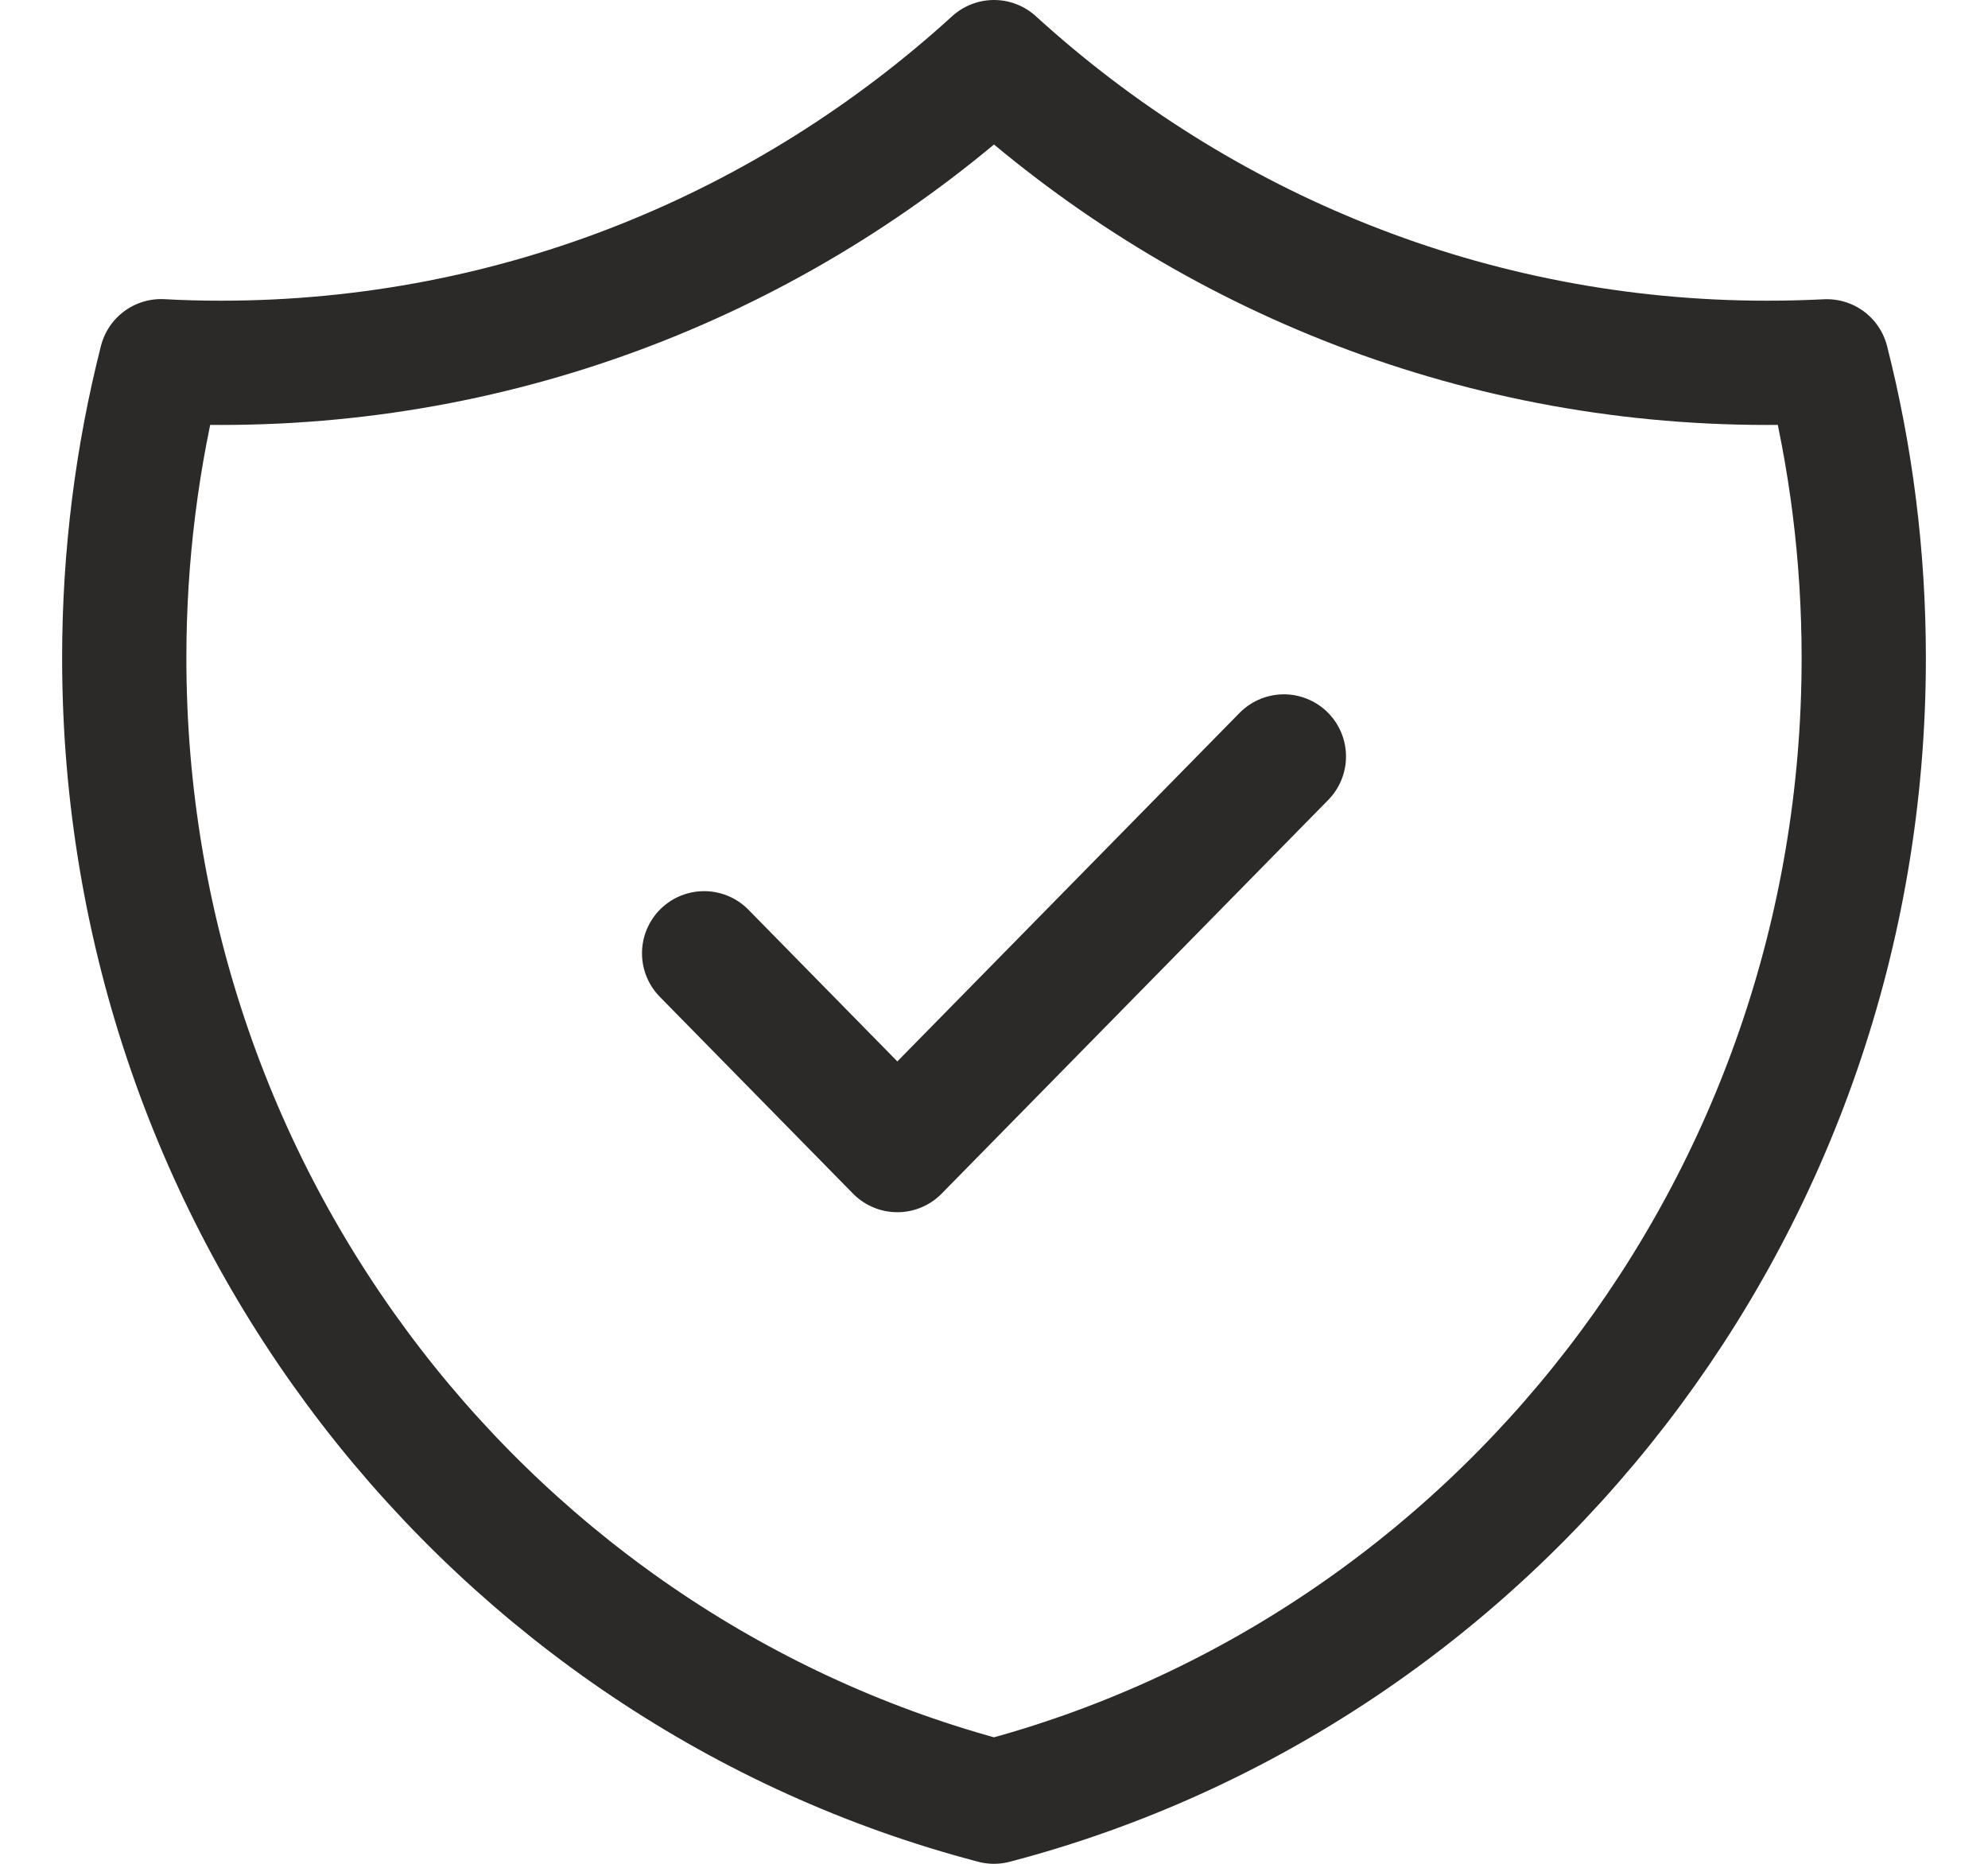 <svg width="16" height="15" viewBox="0 0 16 15" fill="none" xmlns="http://www.w3.org/2000/svg">
<path d="M5.667 7.672L7.222 9.256L10.333 6.088M14.703 2.908C14.544 2.916 14.383 2.92 14.222 2.92C11.832 2.92 9.651 2.005 8 0.5C6.349 2.005 4.168 2.92 1.778 2.92C1.617 2.92 1.456 2.916 1.297 2.907C1.103 3.671 1 4.471 1 5.296C1 9.724 3.974 13.445 8 14.5C12.025 13.445 15 9.724 15 5.296C15 4.471 14.897 3.671 14.703 2.908Z" stroke="#2B2A29" stroke-linecap="round" stroke-linejoin="round"/>
</svg>
